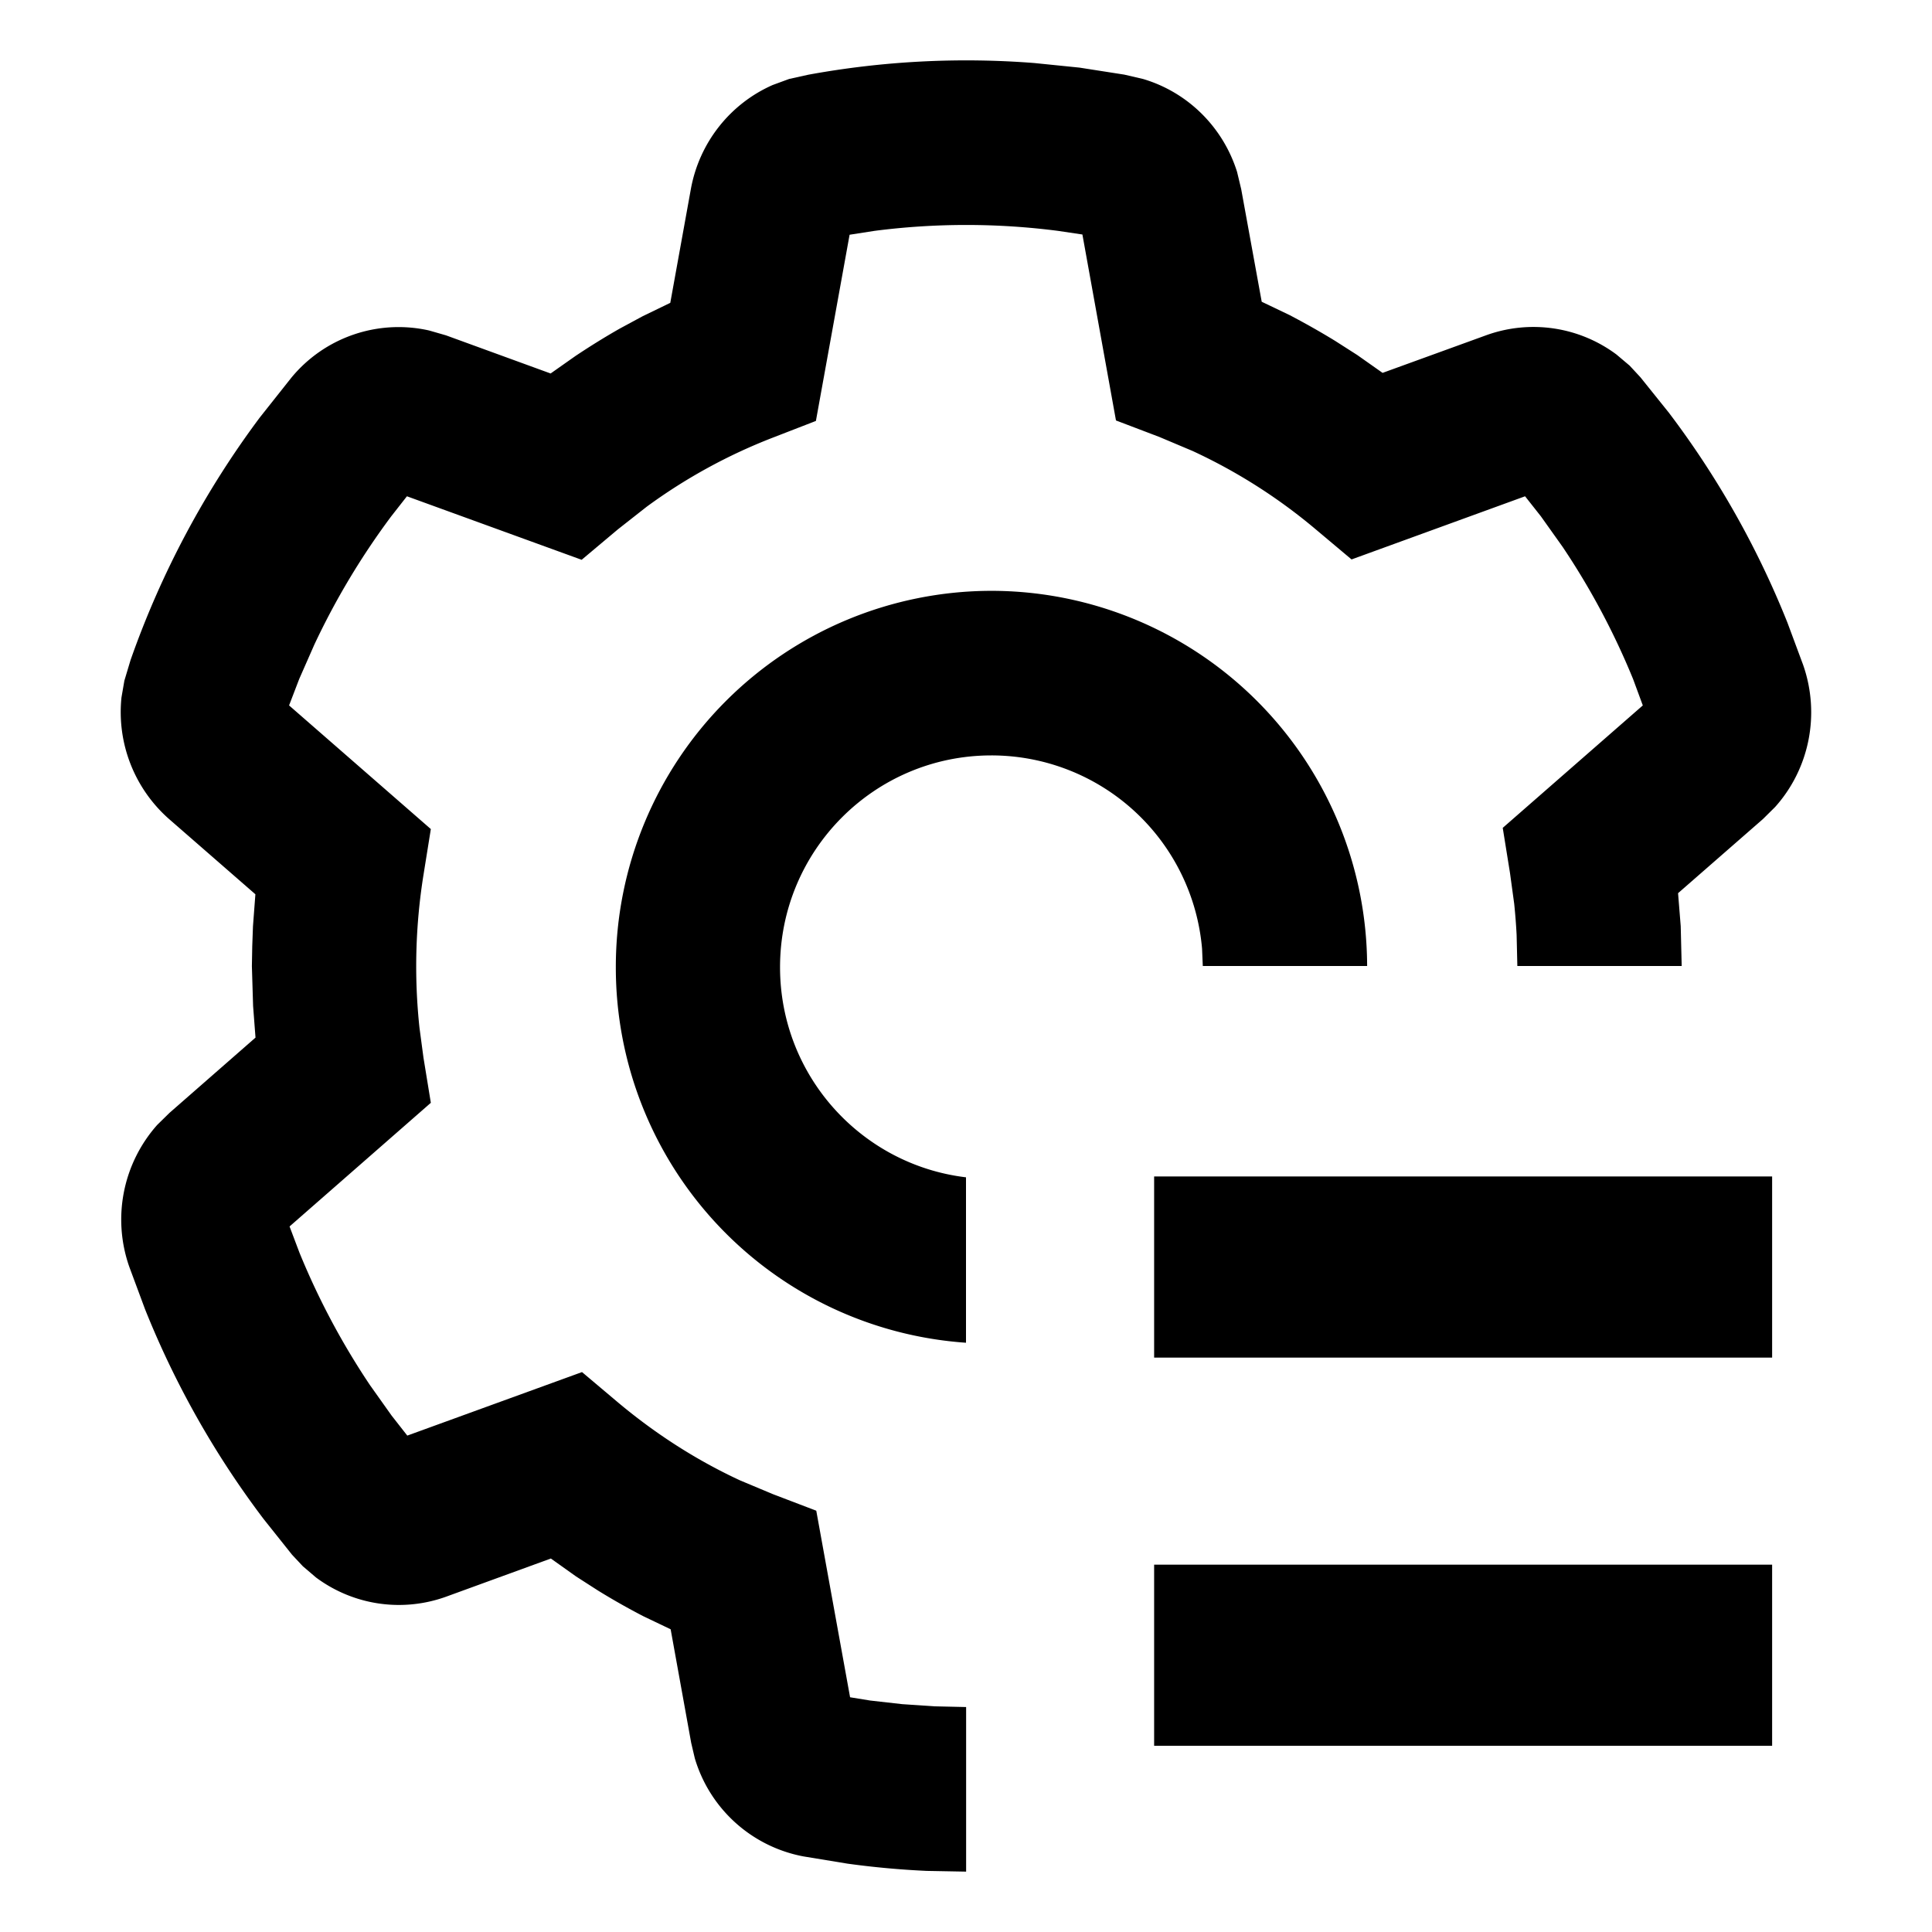 <?xml version="1.0" standalone="no"?><!DOCTYPE svg PUBLIC "-//W3C//DTD SVG 1.1//EN" "http://www.w3.org/Graphics/SVG/1.1/DTD/svg11.dtd"><svg t="1742599313250" class="icon" viewBox="0 0 1024 1024" version="1.1" xmlns="http://www.w3.org/2000/svg" p-id="1717" xmlns:xlink="http://www.w3.org/1999/xlink" width="200" height="200"><path d="M548.224 33.408L572.16 35.84l23.744 3.712 9.92 2.304c23.808 7.04 42.432 25.6 49.856 49.28l2.176 9.088 10.88 59.712 14.72 7.04c8.192 4.288 16.256 8.832 24.192 13.696l11.712 7.488 13.44 9.472 55.168-20.032a73.6 73.6 0 0 1 68.8 10.304l6.976 5.888 5.696 6.144 15.104 18.816a477.44 477.44 0 0 1 62.848 111.296l8.32 22.4c9.152 26.24 3.264 55.04-14.848 75.264l-6.464 6.4-44.992 39.296 1.408 17.472 0.512 21.12h-87.104l-0.384-16.448a315.072 315.072 0 0 0-1.28-16.512l-2.24-16.384-3.84-23.872 74.24-64.896-5.12-13.888a391.104 391.104 0 0 0-37.376-70.144l-11.52-16.192-8.384-10.624-91.968 33.472-19.2-16.128a290.624 290.624 0 0 0-65.024-41.344l-17.6-7.424-23.04-8.768-17.792-98.56-12.928-1.92a379.392 379.392 0 0 0-97.28 0l-13.184 2.048-17.856 98.688-22.784 8.832a290.176 290.176 0 0 0-66.944 36.672l-15.232 11.968-19.2 16.128L215.68 263.04l-8.32 10.624a392.704 392.704 0 0 0-40.768 68.032l-8 18.176-5.376 14.016 75.136 65.536-3.84 23.936a306.56 306.56 0 0 0-2.176 81.408l2.112 15.808 3.904 23.936-74.88 65.536 5.248 13.888c10.112 24.768 22.656 48.256 37.376 70.208l11.456 16.128 8.32 10.624 92.608-33.664 19.2 16.192c20.032 16.768 41.664 30.592 64.576 41.216l17.408 7.296 22.976 8.768 17.92 98.88 10.624 1.728 16.96 1.92 17.024 1.152 16.896 0.384V992l-20.864-0.384a462.656 462.656 0 0 1-41.984-3.84l-23.36-3.84a74.432 74.432 0 0 1-57.6-52.032l-1.92-8.192-10.88-60.16-14.464-6.912a369.664 369.664 0 0 1-24.064-13.632l-11.648-7.488-13.312-9.472-55.68 20.288a73.6 73.6 0 0 1-68.8-10.24l-6.976-5.952-5.696-6.08-15.04-18.88a478.72 478.72 0 0 1-62.912-111.296l-8.32-22.4a75.52 75.52 0 0 1 14.784-75.264l6.528-6.4 45.568-39.872-1.28-16.768-0.64-21.12 0.192-10.56 0.384-10.56 1.28-16.96-45.824-39.936a75.52 75.52 0 0 1-25.152-64.384l1.536-8.896 3.264-10.88a481.28 481.28 0 0 1 68.544-128.64l16.64-20.992a73.6 73.6 0 0 1 73.088-25.088l8.896 2.56 55.488 20.224 13.184-9.28c7.68-5.12 15.488-9.984 23.488-14.528l12.096-6.528 14.656-7.104 10.88-60.16c4.48-24.896 20.992-45.44 43.392-55.296l8.704-3.2 10.112-2.24A464.32 464.32 0 0 1 548.224 33.408z m391.04 795.904v96H611.712v-96h327.424z m0-205.76v96H611.712v-96h327.424zM525.44 313.152A199.296 199.296 0 0 1 724.608 512H637.504l-0.384-9.152A112.064 112.064 0 0 0 525.44 400.384c-61.888 0-112 50.24-112 112.256 0 57.408 43.008 104.704 98.56 111.36v87.68A199.36 199.36 0 0 1 326.4 512.64a199.296 199.296 0 0 1 199.04-199.488z" p-id="1718"></path></svg>